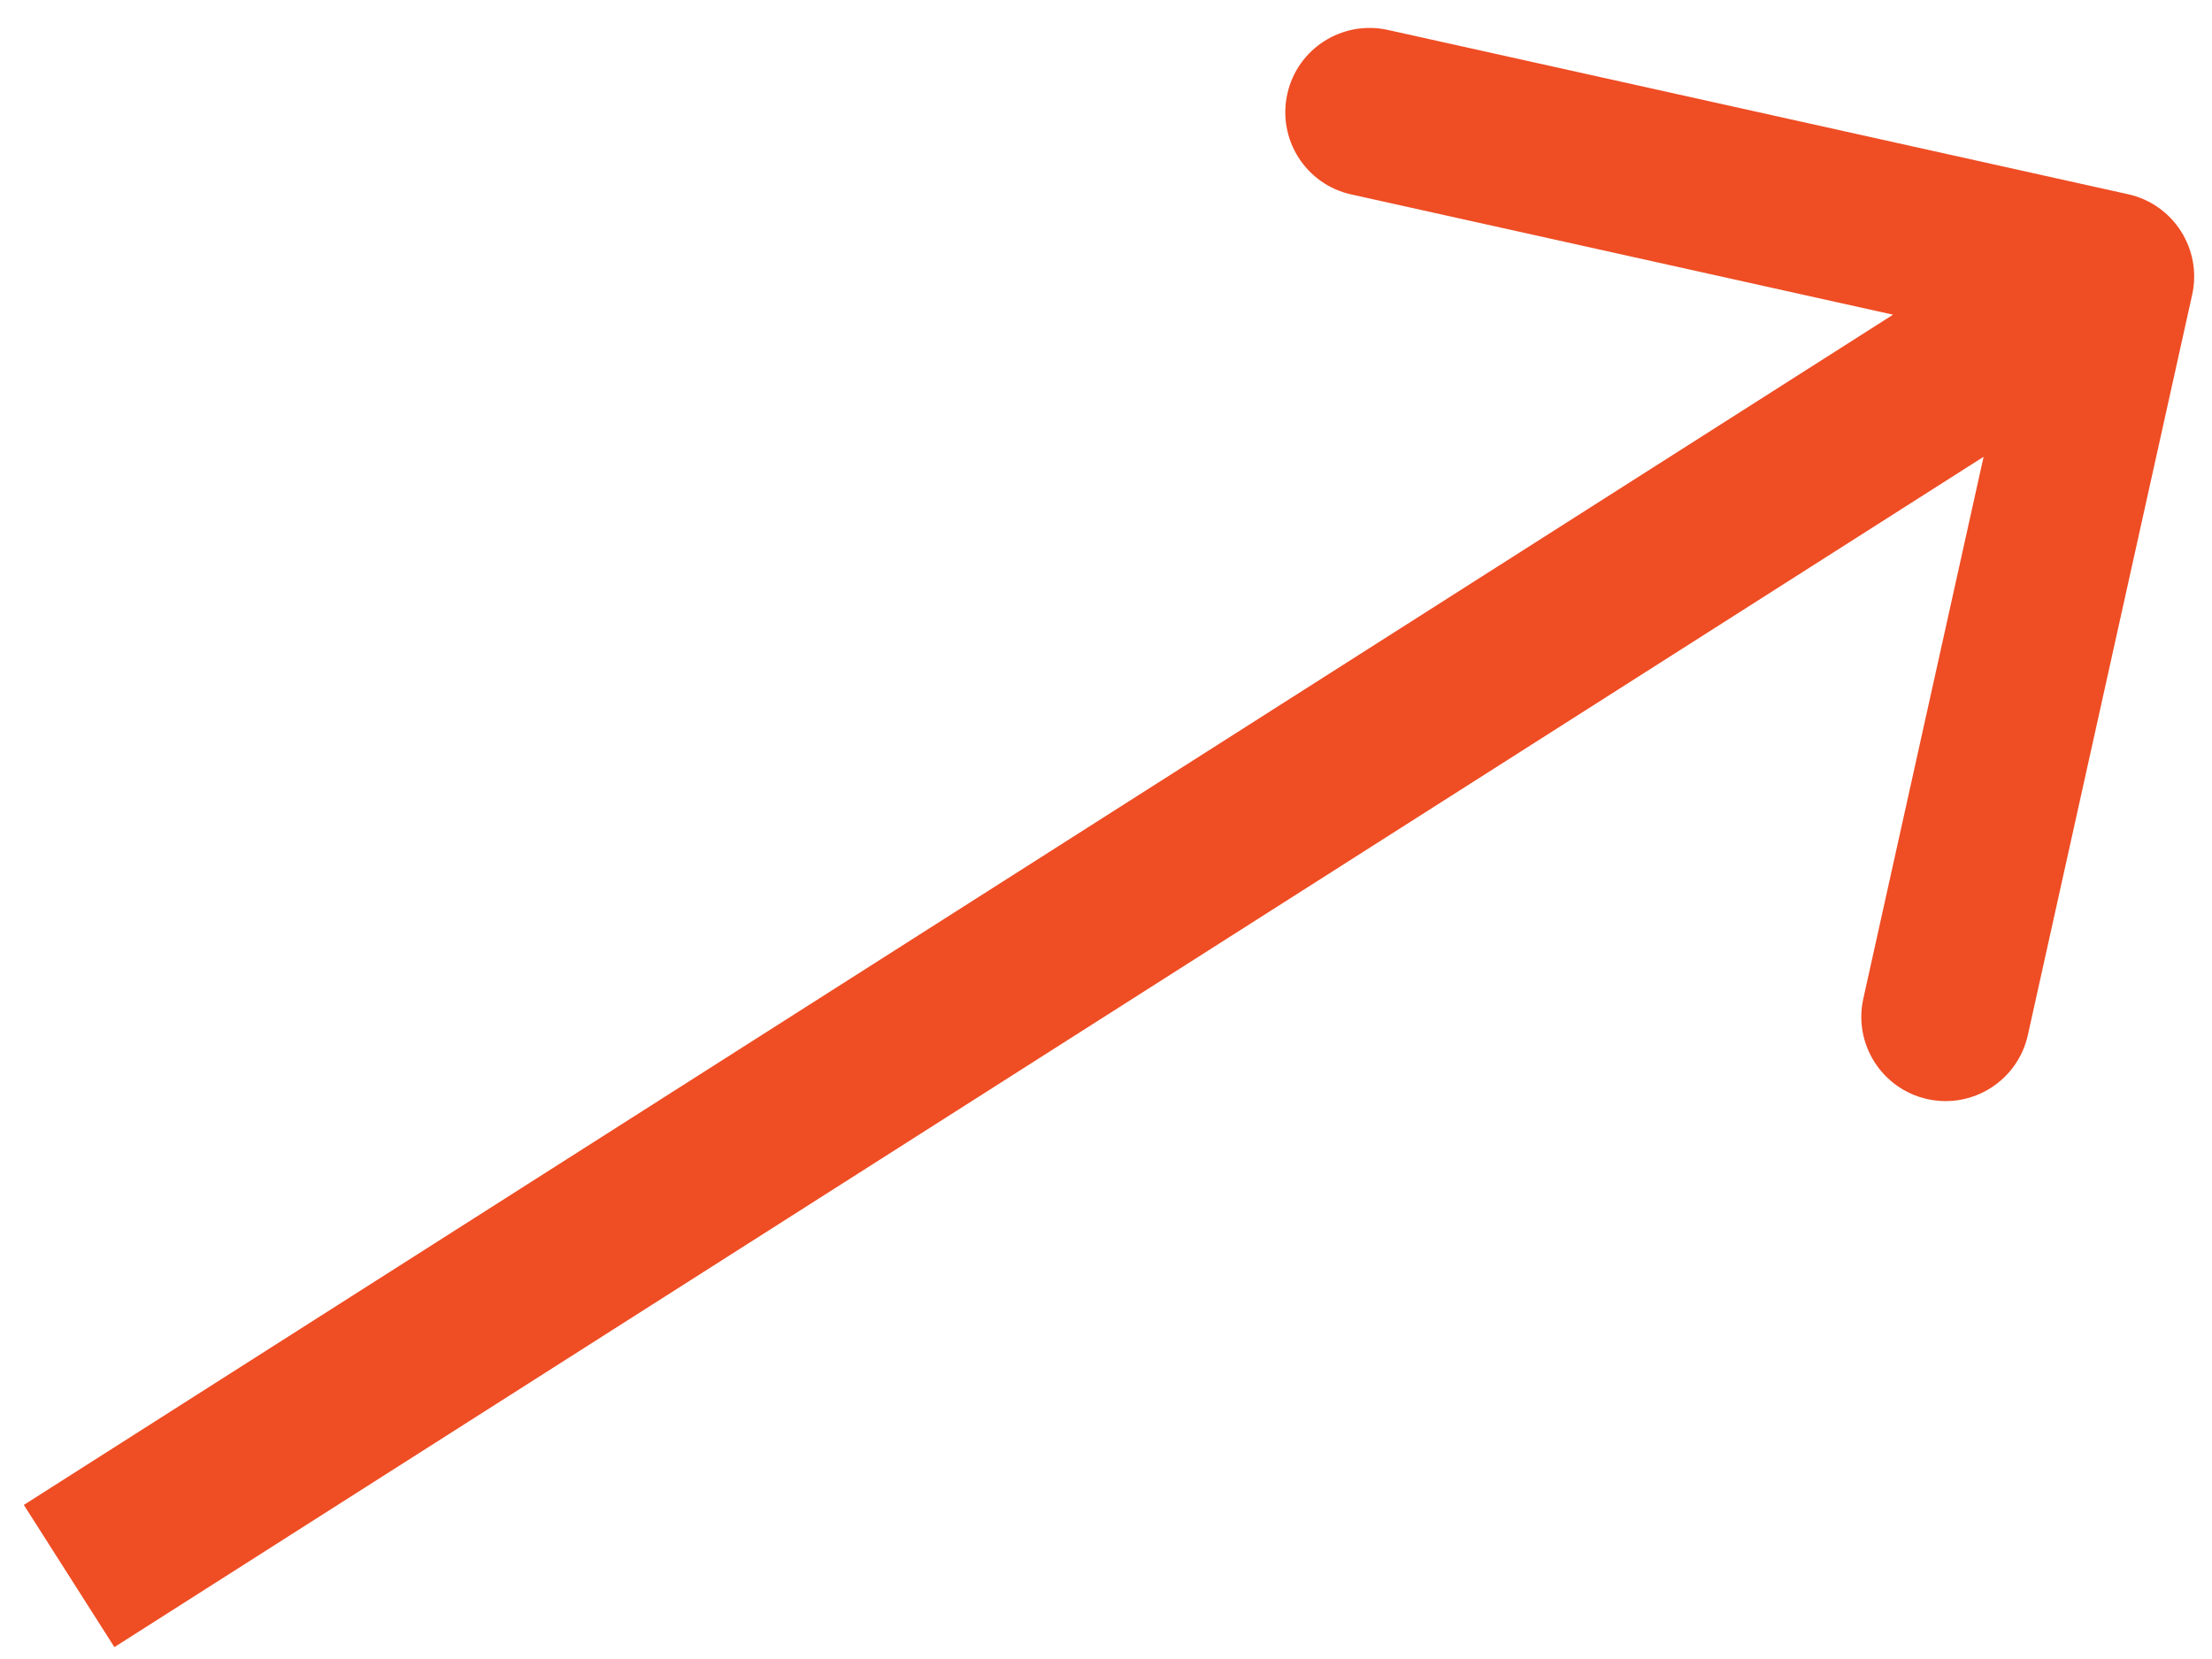<svg width="32" height="24" viewBox="0 0 32 24" fill="none" xmlns="http://www.w3.org/2000/svg">
<path d="M31.713 4.264C31.859 3.607 31.444 2.956 30.787 2.81L20.077 0.433C19.419 0.288 18.768 0.702 18.623 1.359C18.477 2.017 18.891 2.668 19.549 2.813L29.069 4.926L26.956 14.446C26.81 15.103 27.225 15.754 27.882 15.9C28.539 16.046 29.19 15.631 29.336 14.974L31.713 4.264ZM1.655 23.828L31.177 5.028L29.868 2.972L0.345 21.771L1.655 23.828Z" fill="#EF4D24"/>
</svg>
